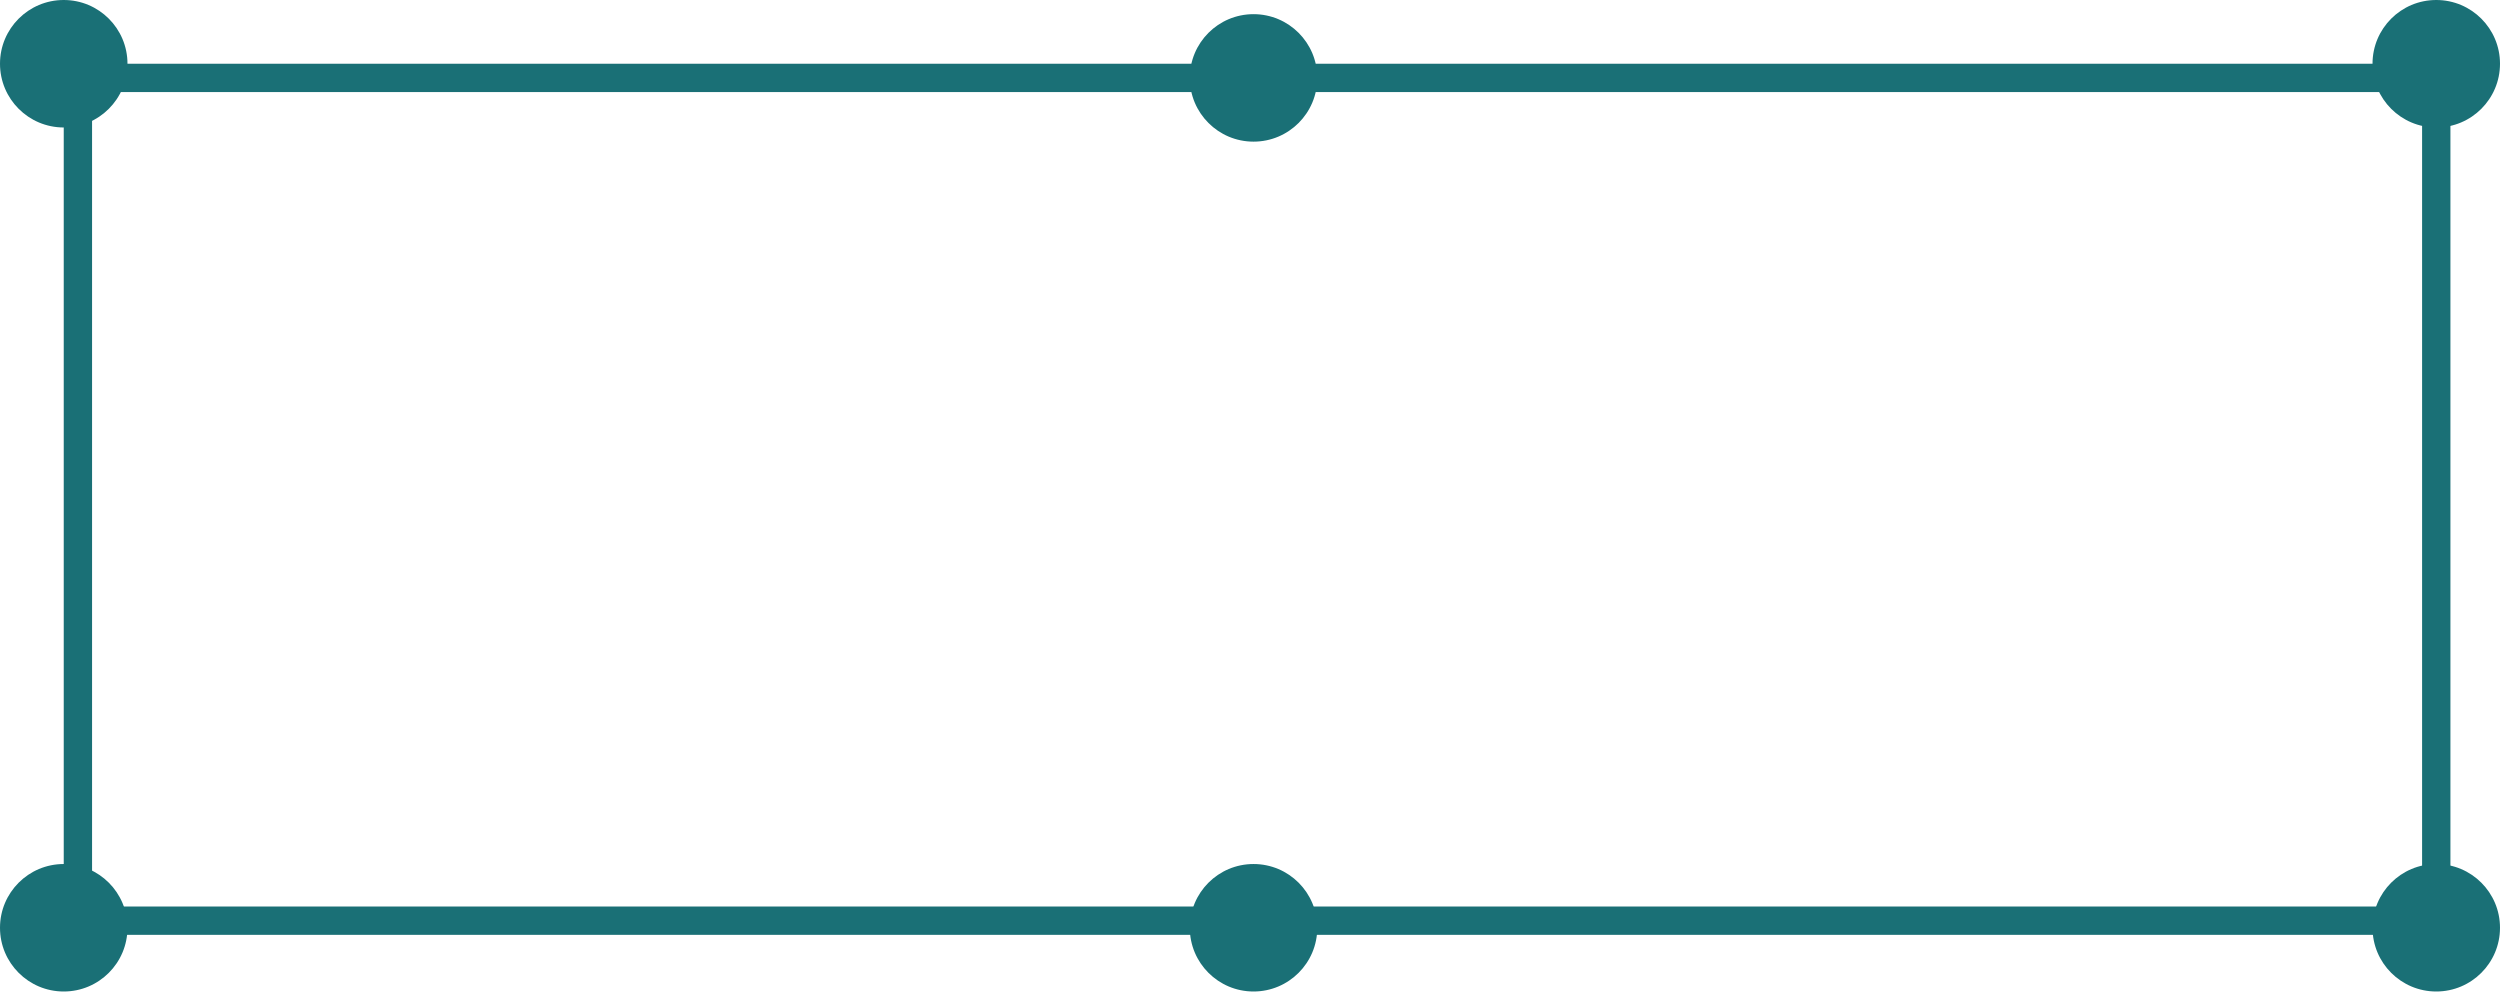 <svg width="353" height="140" viewBox="0 0 353 140" fill="none" xmlns="http://www.w3.org/2000/svg">
<rect x="11" y="11" width="333" height="119" stroke="#1A7076" stroke-width="4"/>
<circle cx="9" cy="9" r="9" fill="#1A7076"/>
<circle cx="344" cy="9" r="9" fill="#1A7076"/>
<circle cx="177" cy="11" r="9" fill="#1A7076"/>
<circle cx="177" cy="131" r="9" fill="#1A7076"/>
<circle cx="344" cy="131" r="9" fill="#1A7076"/>
<circle cx="9" cy="131" r="9" fill="#1A7076"/>
</svg>
